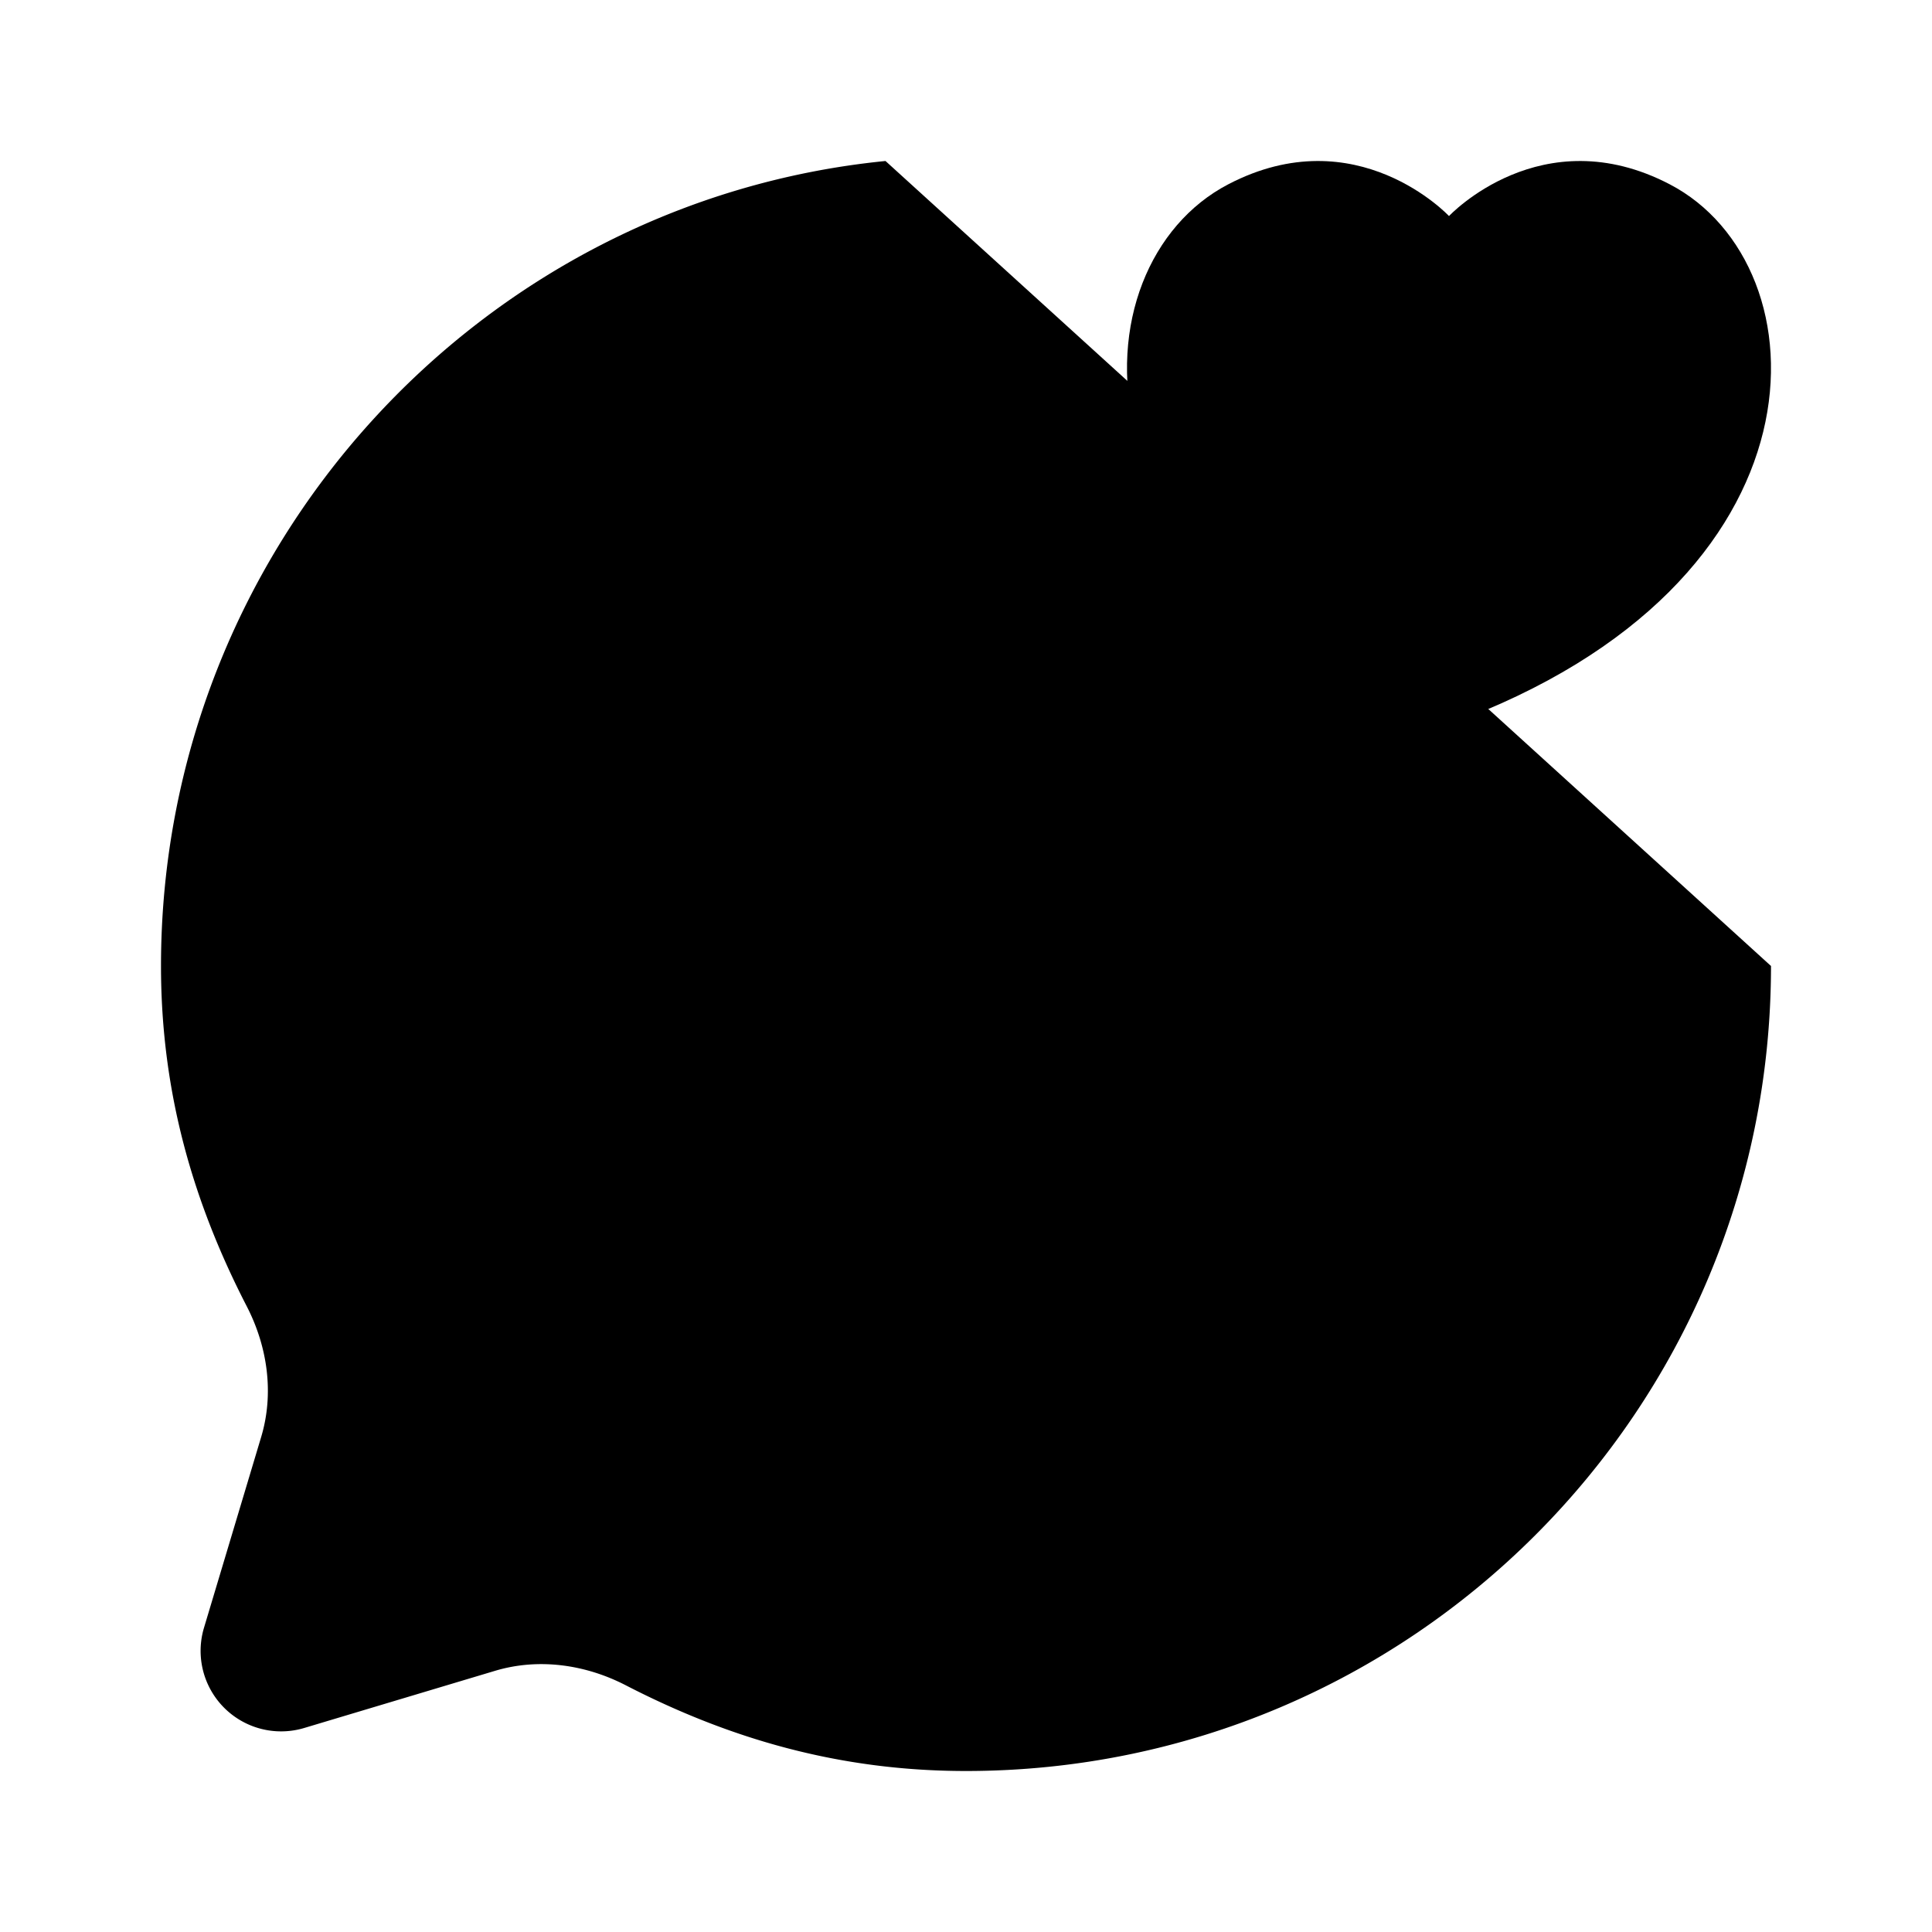 <svg xmlns="http://www.w3.org/2000/svg" viewBox="0 0 24 24"><path d="M20.743 2.29C19.147 1.457 18 2.684 18 2.684s-1.146-1.227-2.743-.394C13.323 3.298 13.184 7.247 18 9c4.816-1.753 4.677-5.702 2.743-6.71M11.746 12h.008m3.987 0h.009m-8 0h.009"/><path d="M22 12c0 5.523-4.477 10-10 10-1.576 0-2.941-.402-4.225-1.064-.503-.26-1.085-.343-1.627-.18l-2.37.71a1 1 0 0 1-1.244-1.245l.71-2.369c.163-.542.08-1.124-.18-1.627C2.402 14.94 2 13.575 2 12c0-5.185 3.947-9.498 9-10"/></svg>